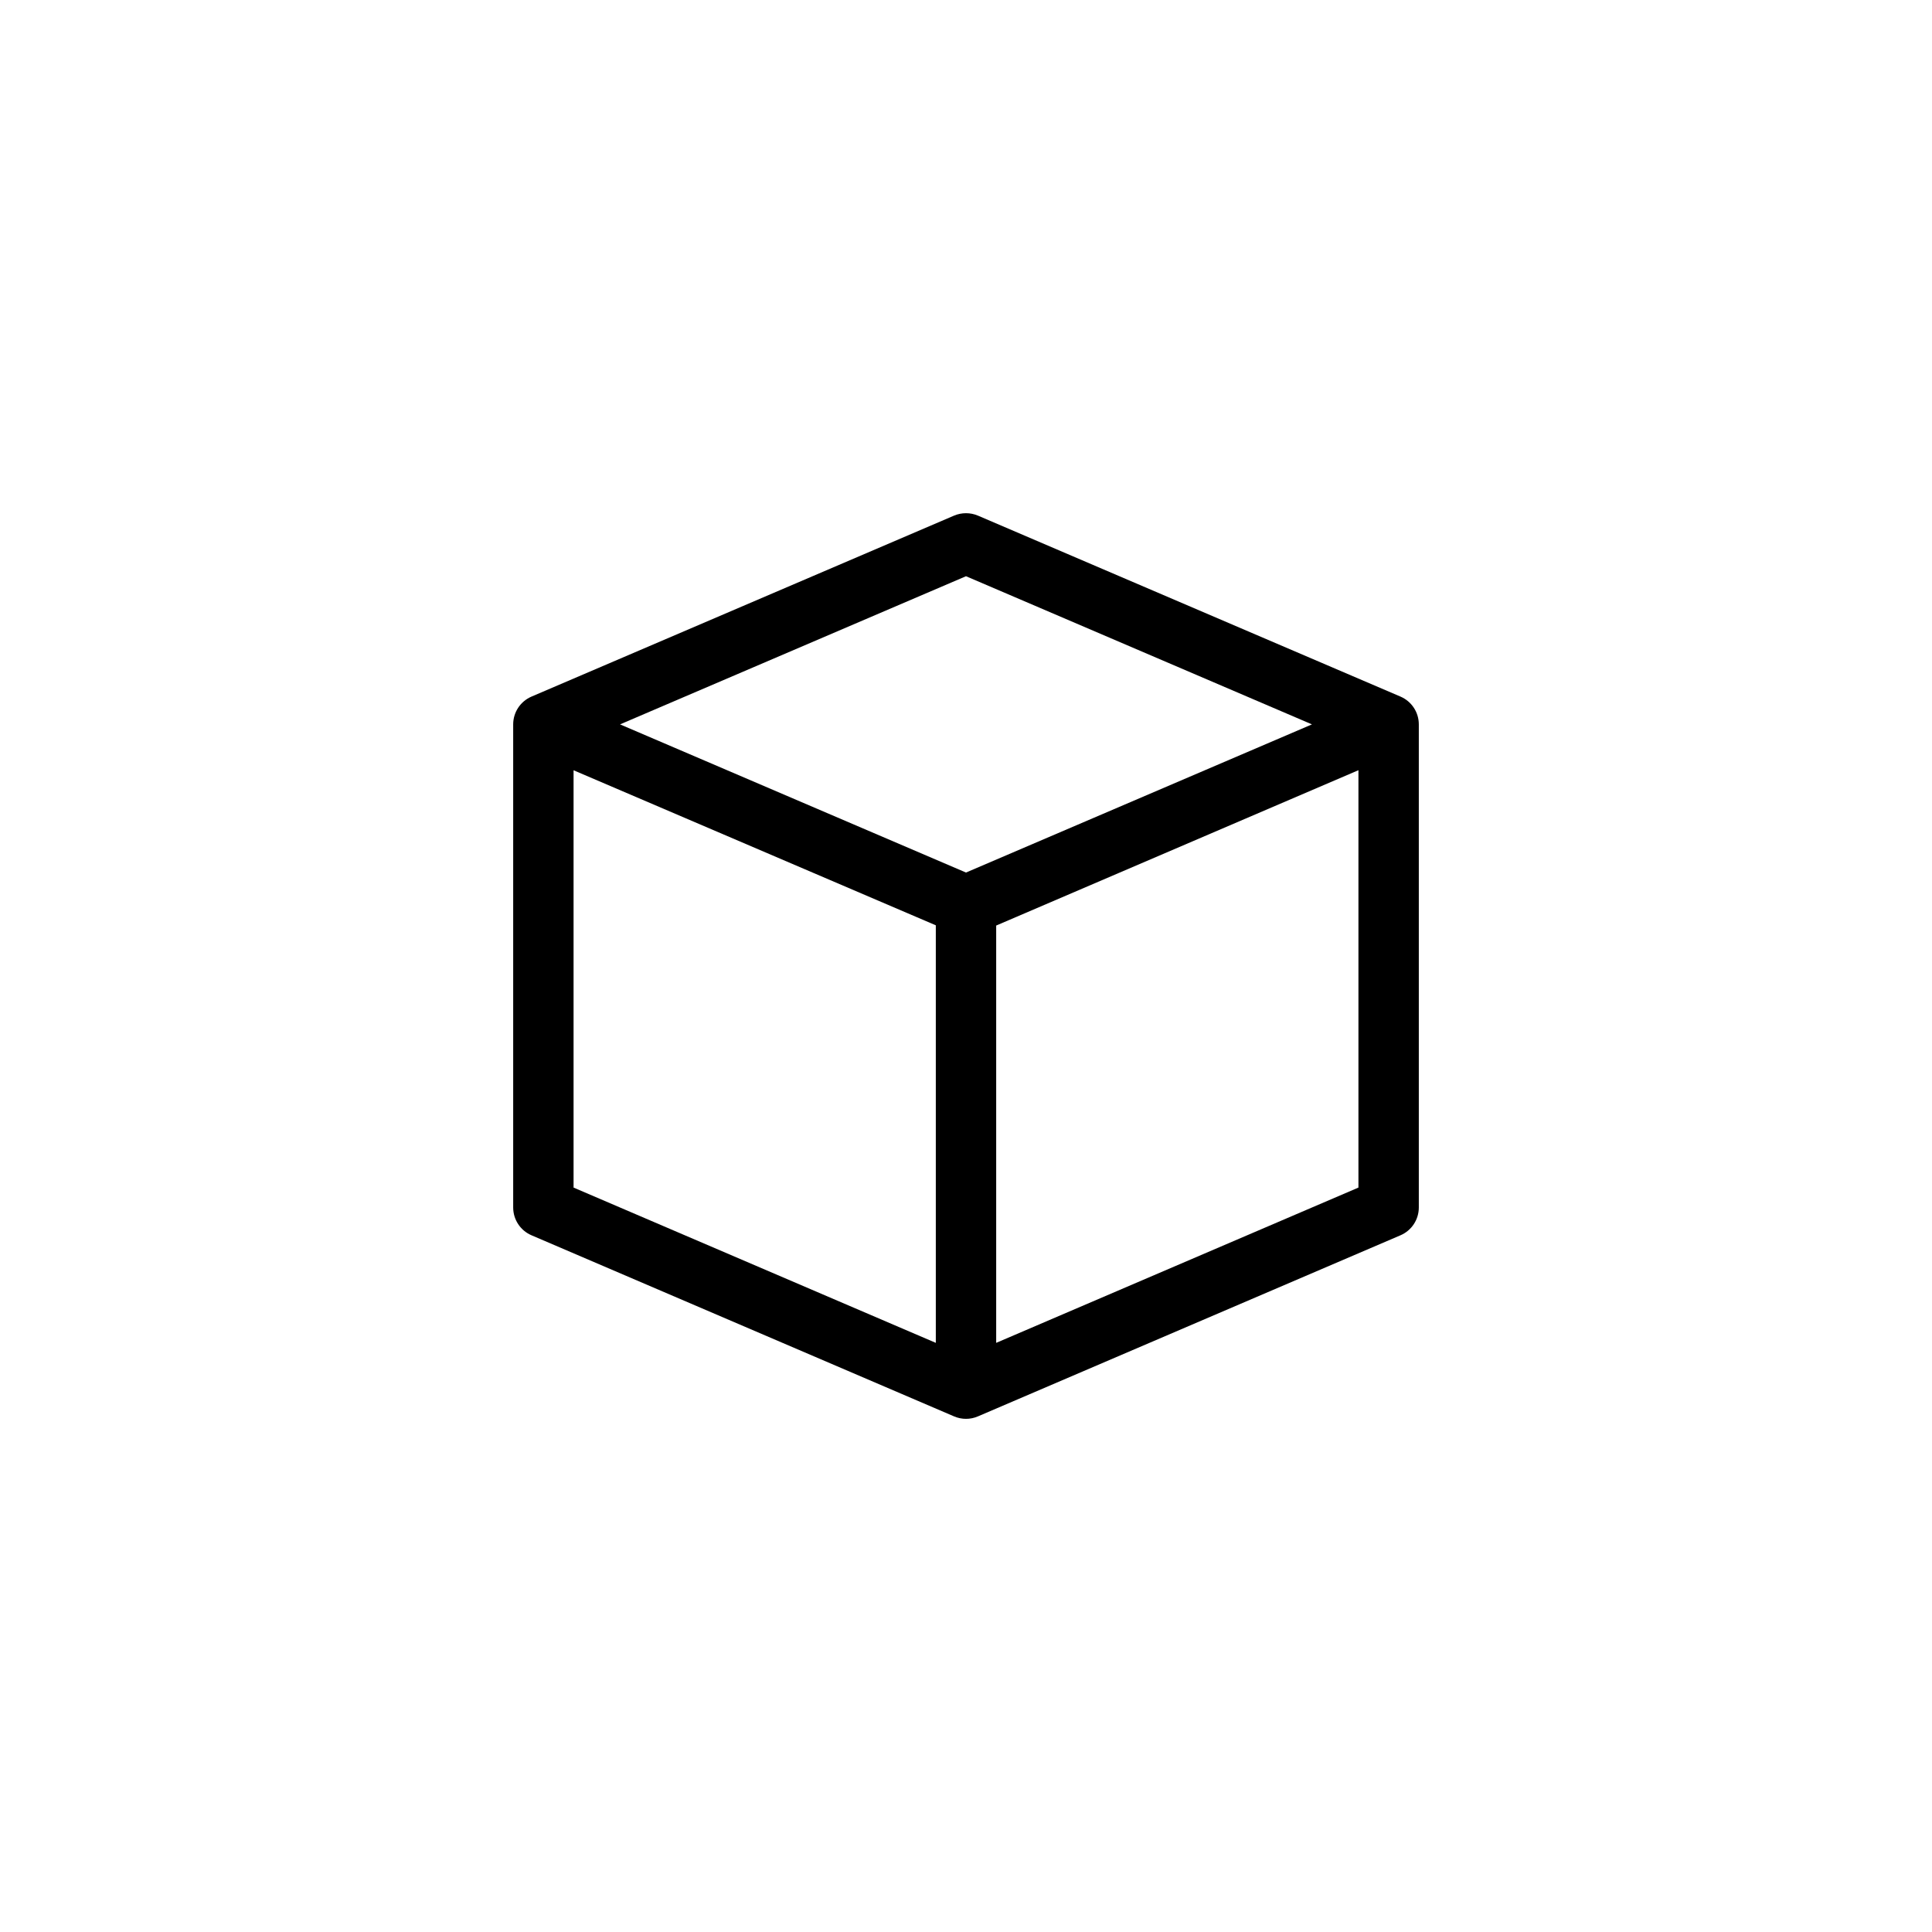 <svg width="32" height="32" viewBox="0 0 32 32" fill="none" xmlns="http://www.w3.org/2000/svg">
    <path
      fill-rule="evenodd"
      clip-rule="evenodd"
      d="M15.803 8.54C15.929 8.487 16.071 8.487 16.197 8.54L23.197 11.538C23.381 11.617 23.5 11.798 23.5 11.998V20C23.5 20.2 23.381 20.381 23.197 20.46L16.197 23.46C16.071 23.514 15.929 23.514 15.803 23.46L8.803 20.46C8.619 20.381 8.5 20.2 8.5 20V11.998C8.5 11.798 8.619 11.617 8.803 11.538L15.803 8.54ZM15.5 15.326L9.5 12.758V19.67L15.5 22.242V15.326ZM16.5 22.242L22.5 19.67V12.757L16.5 15.33V22.242ZM21.73 11.998L16 9.544L10.27 11.998L16 14.452L21.73 11.998Z"
      fill="currentColor" />
</svg>
